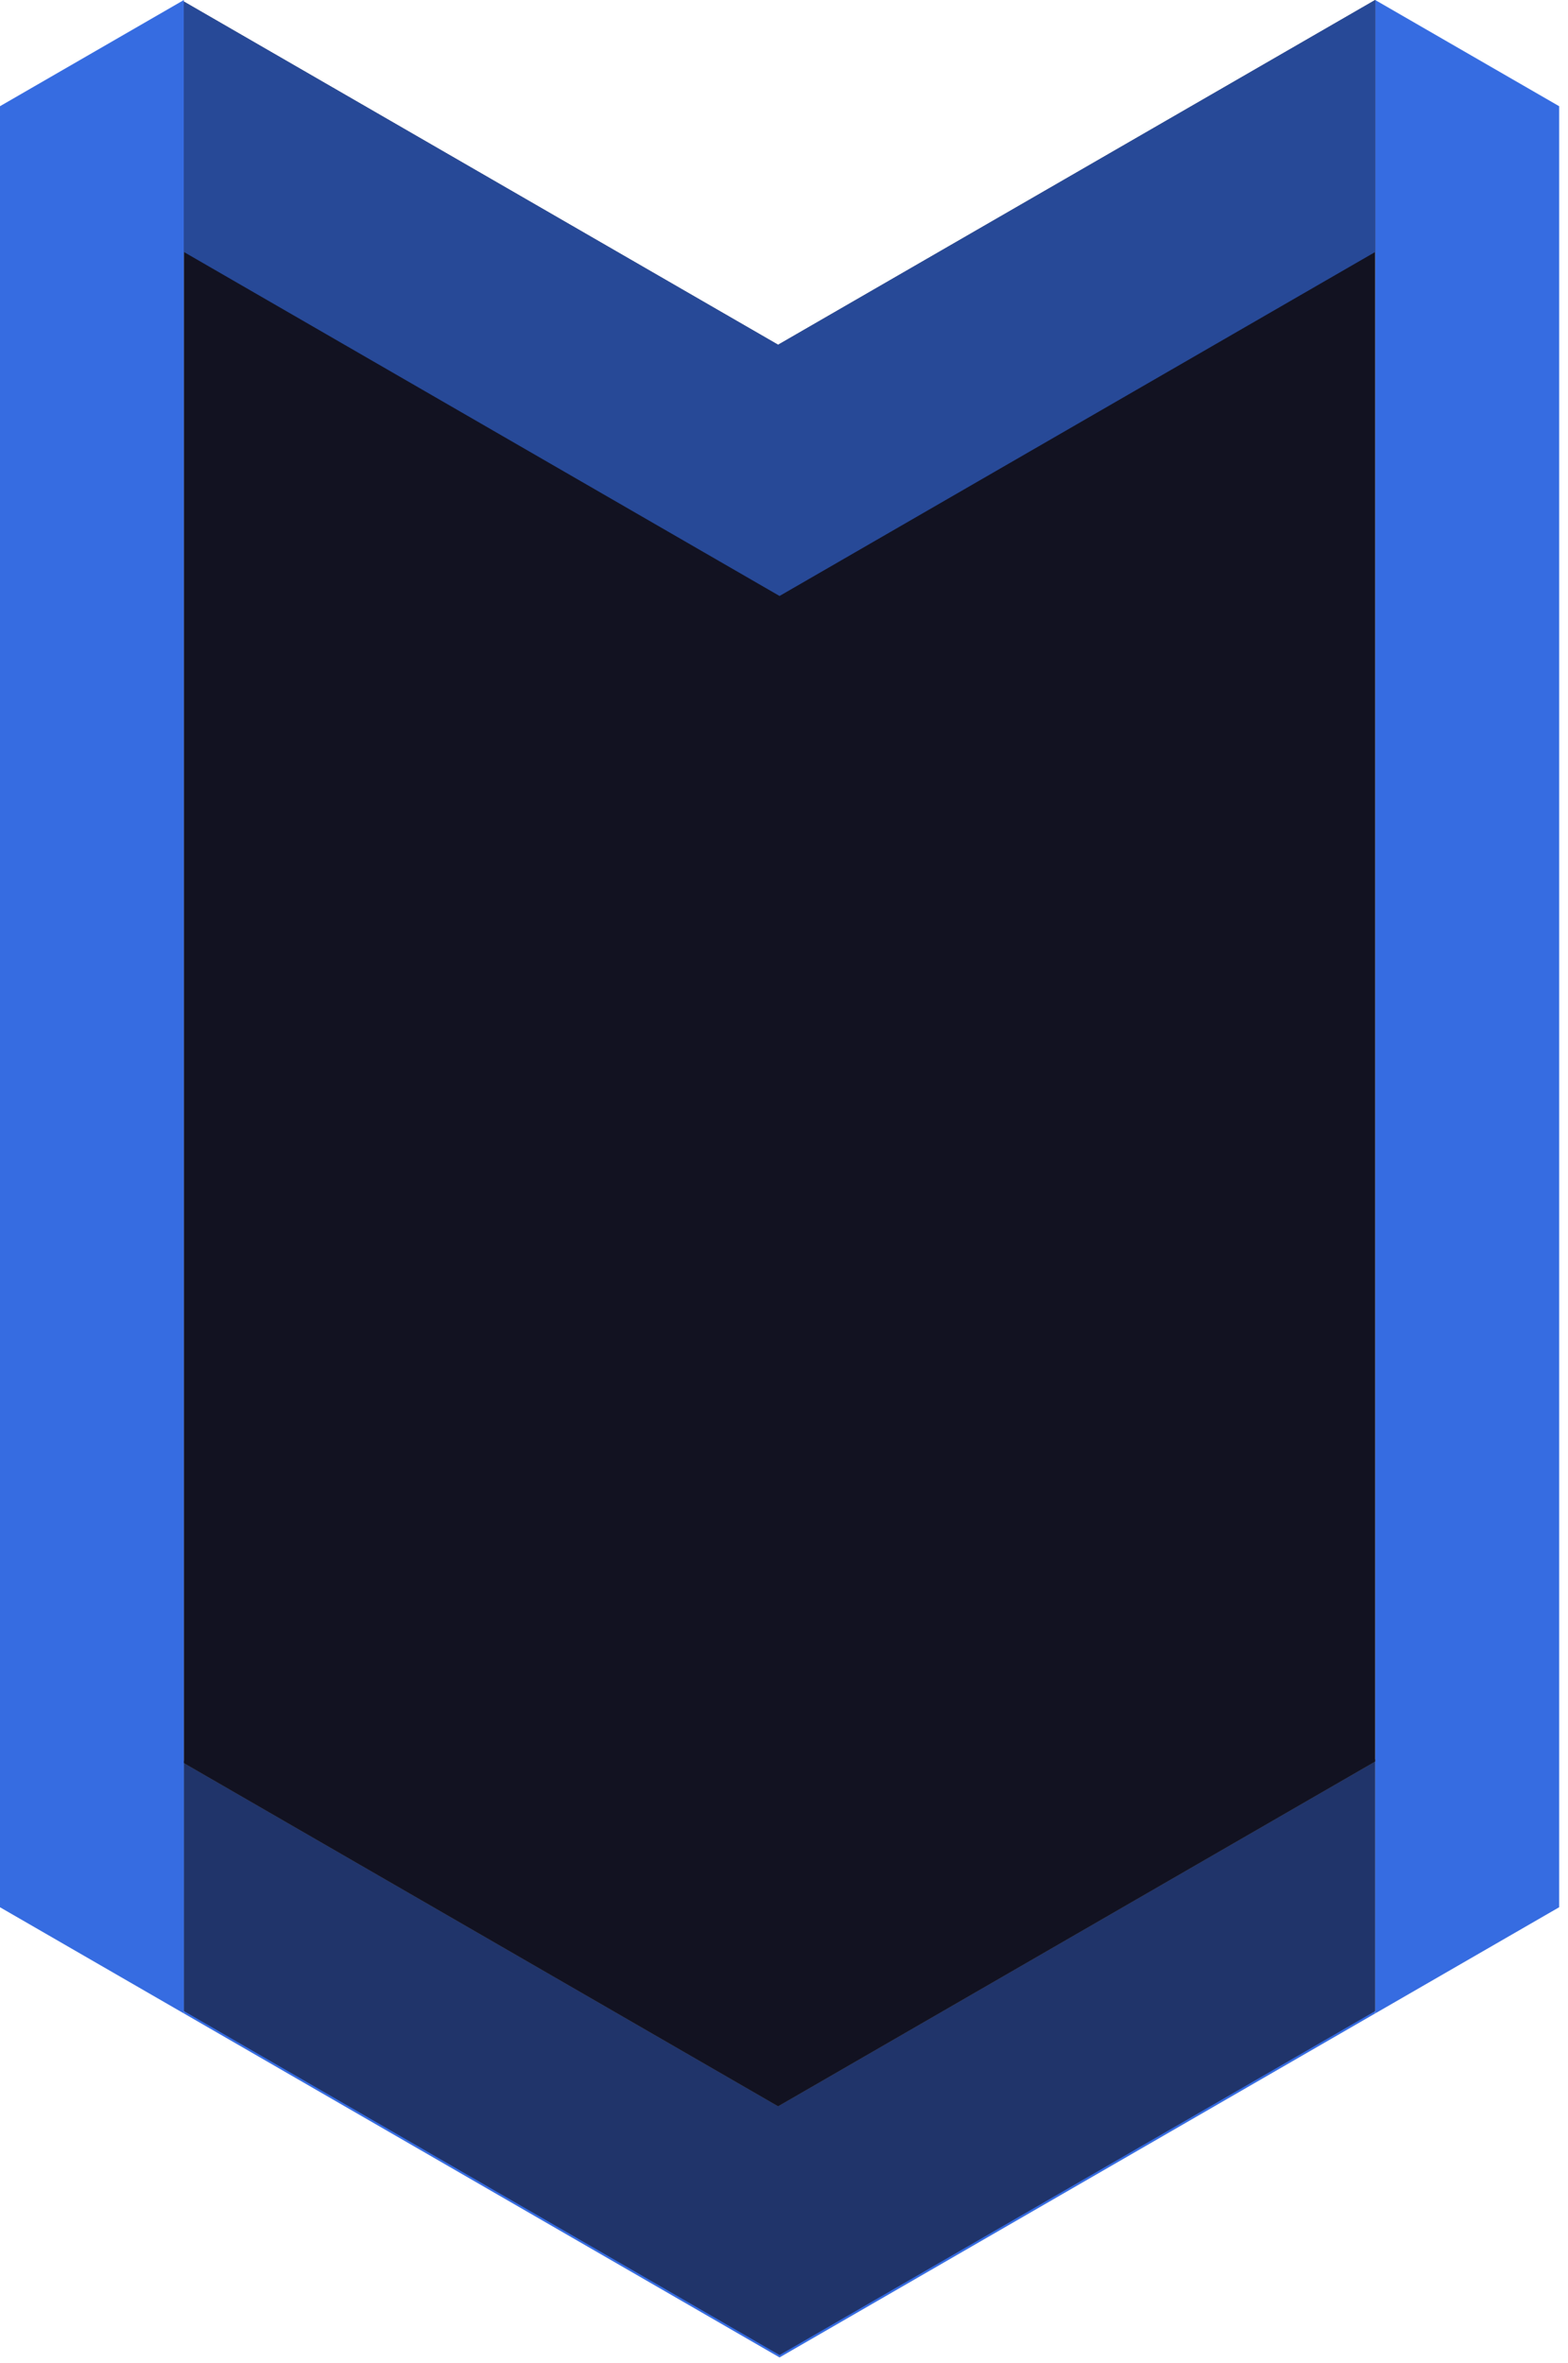 <svg width="156" height="235" viewBox="0 0 156 235" fill="none" xmlns="http://www.w3.org/2000/svg">
<path d="M18.295 0V200.236L0 189.675V10.562L18.295 0Z" fill="#366CE1"/>
<path d="M155.118 10.562V189.675L136.818 200.236V0L155.118 10.562Z" fill="#366CE1"/>
<path d="M136.818 175.183V200.236L77.557 234.445L18.295 200.236V175.341L77.414 209.471L136.818 175.183Z" fill="#366CE1"/>
<path opacity="0.62" d="M136.818 174.946V199.999L77.557 234.208L18.295 199.999V175.104L77.414 209.234L136.818 174.946Z" fill="#121221"/>
<path d="M136.818 0V175.183L77.414 209.471L18.295 175.341V0.158L77.414 34.288L136.818 0Z" fill="#121221"/>
<path d="M136.818 0V25.053L77.557 59.262L18.295 25.053V0.158L77.414 34.288L136.818 0Z" fill="#366CE1"/>
<path opacity="0.38" d="M136.818 0V25.053L77.557 59.262L18.295 25.053V0.158L77.414 34.288L136.818 0Z" fill="#121221"/>
</svg>
